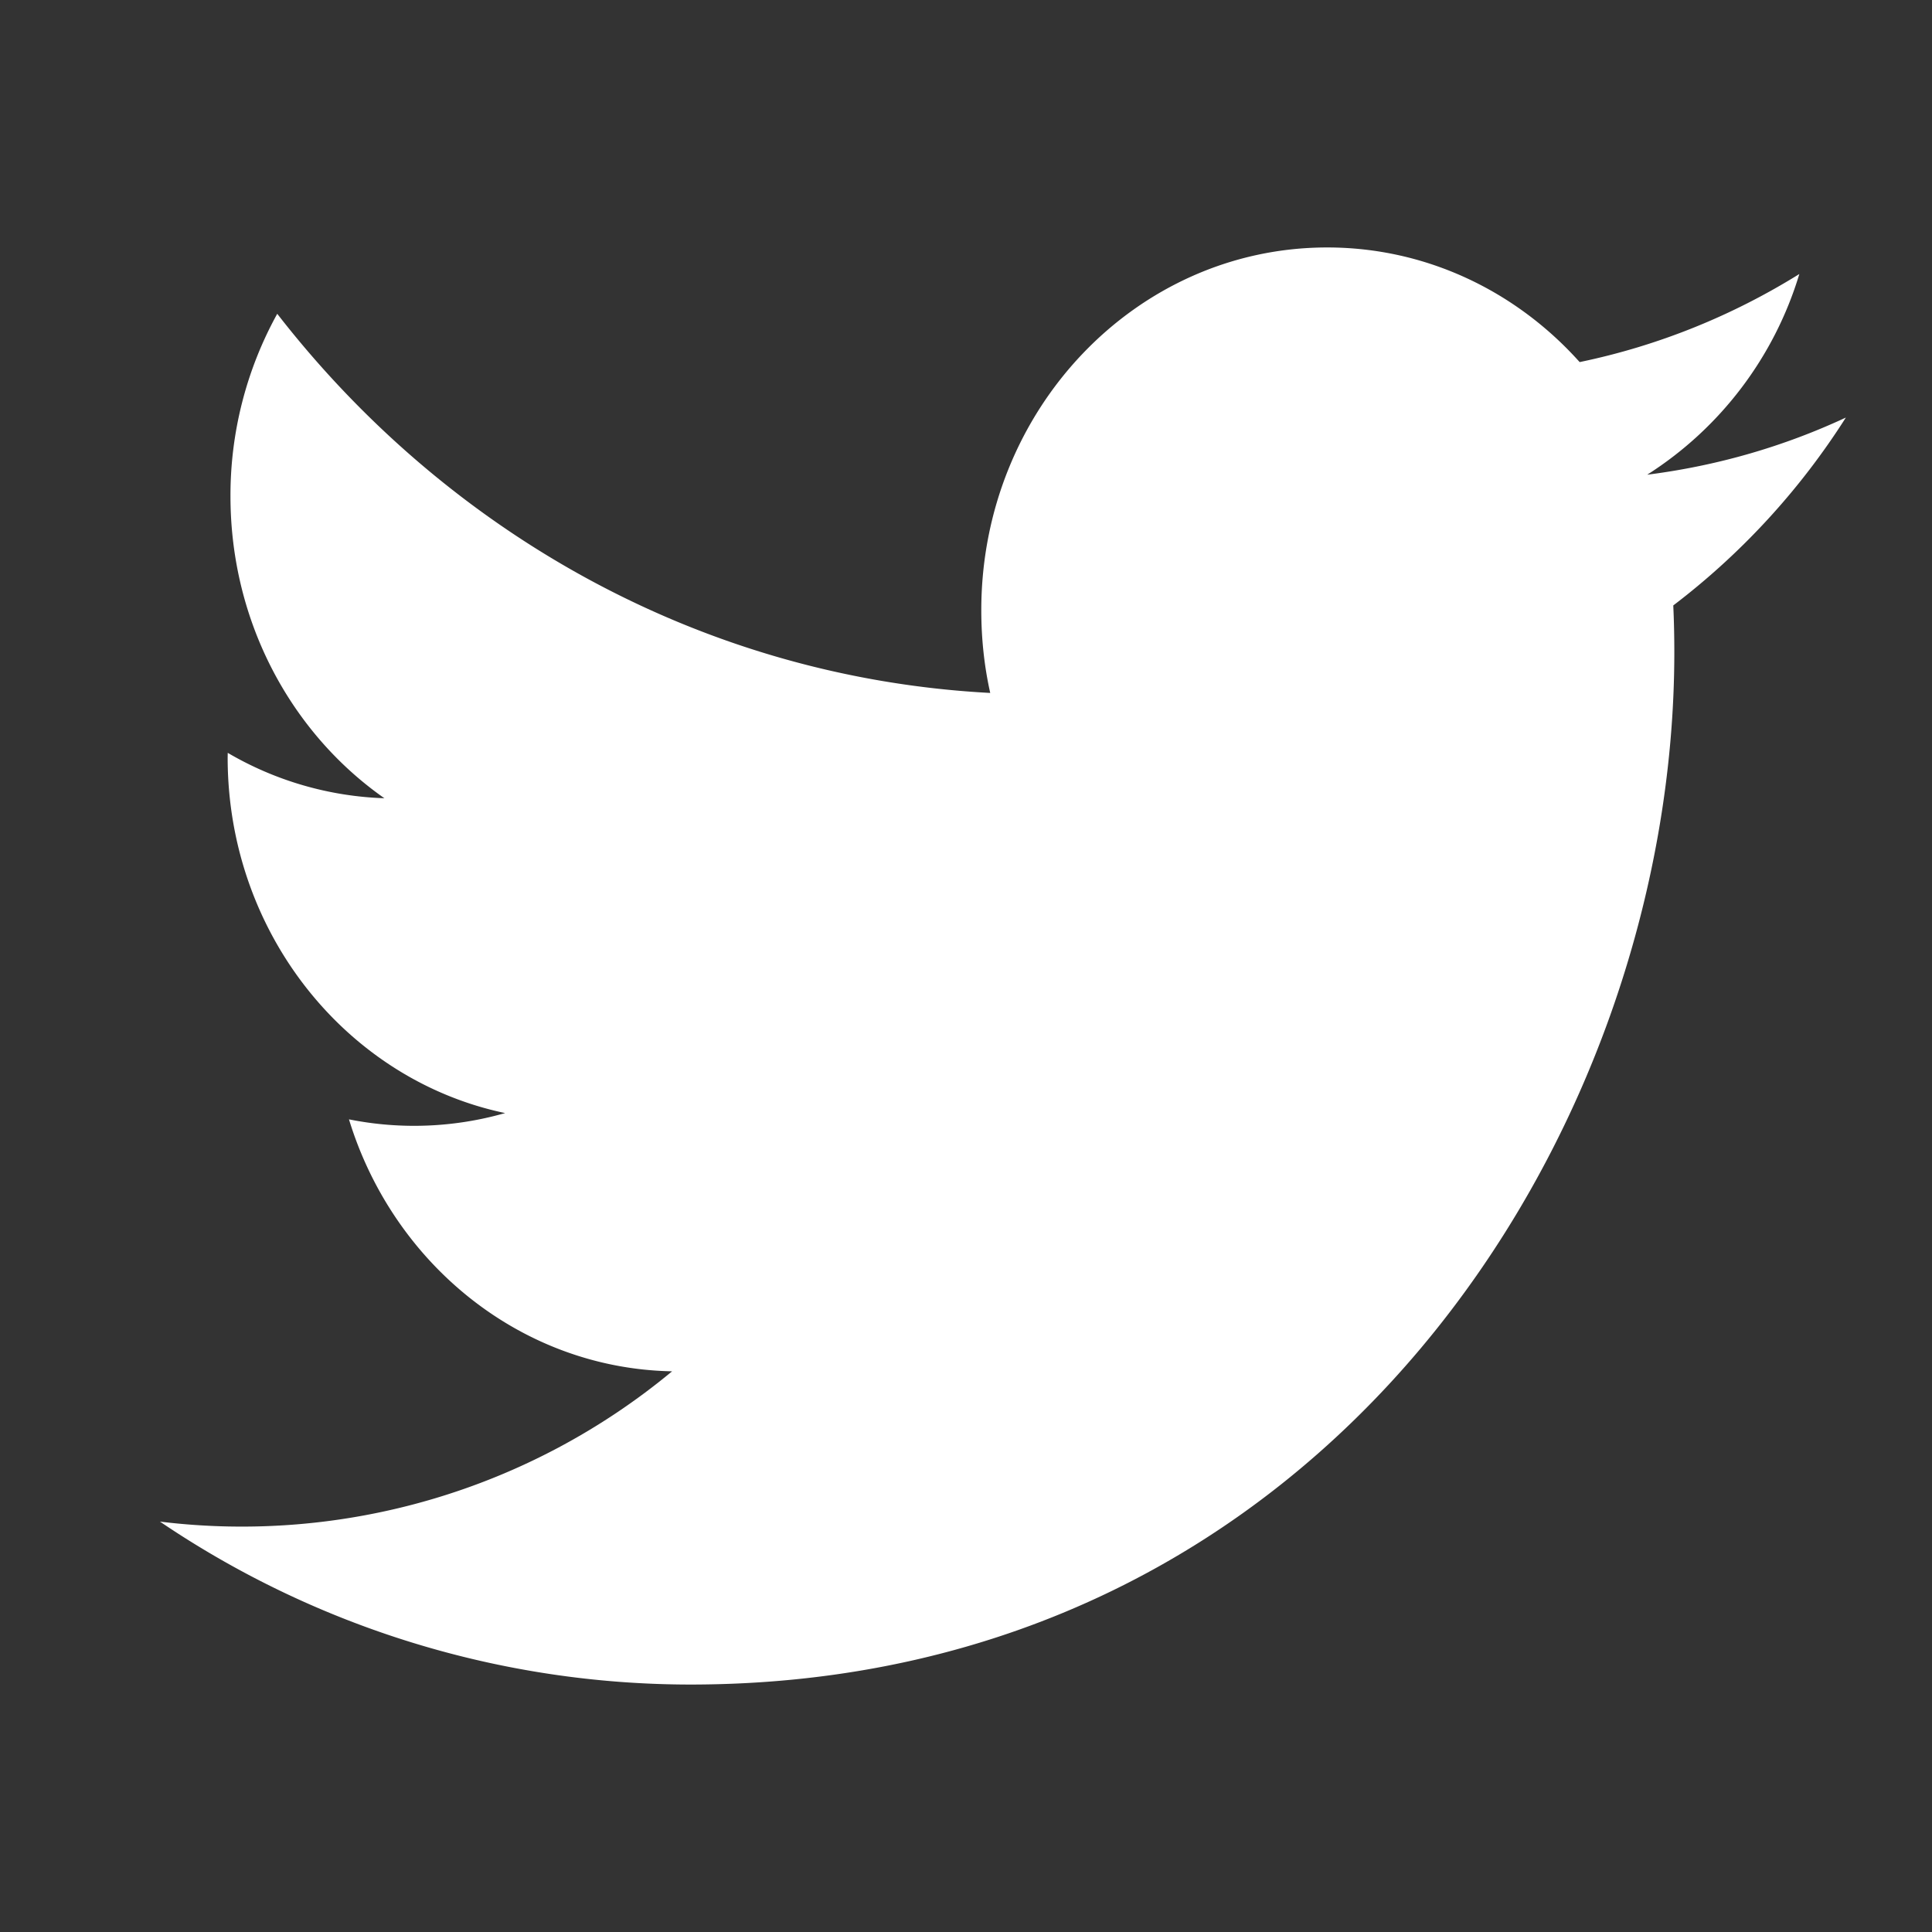 <svg fill="none" height="24" width="24" xmlns="http://www.w3.org/2000/svg"><rect width="100%" height="100%" fill="#333333" stroke="none"/><clipPath id="a"><path d="M1.917 3H23v18H1.917z"/></clipPath><g clip-path="url(#a)"><path d="M8.573 20.926c7.904 0 12.226-6.867 12.226-12.823 0-.195-.004-.389-.013-.582a8.987 8.987 0 0 0 2.144-2.334c-.77.359-1.599.6-2.468.71a4.491 4.491 0 0 0 1.89-2.493c-.83.516-1.75.891-2.729 1.094-.784-.876-1.9-1.424-3.136-1.424-2.373 0-4.297 2.018-4.297 4.506 0 .354.037.698.111 1.028-3.571-.189-6.738-1.982-8.857-4.71a4.664 4.664 0 0 0-.581 2.266c0 1.564.758 2.944 1.912 3.752a4.115 4.115 0 0 1-1.946-.564l-.001.057c0 2.183 1.481 4.006 3.447 4.418a4.112 4.112 0 0 1-1.94.078c.547 1.79 2.133 3.094 4.014 3.13a8.369 8.369 0 0 1-6.362 1.867 11.755 11.755 0 0 0 6.587 2.024" fill="#fff"/></g></svg>